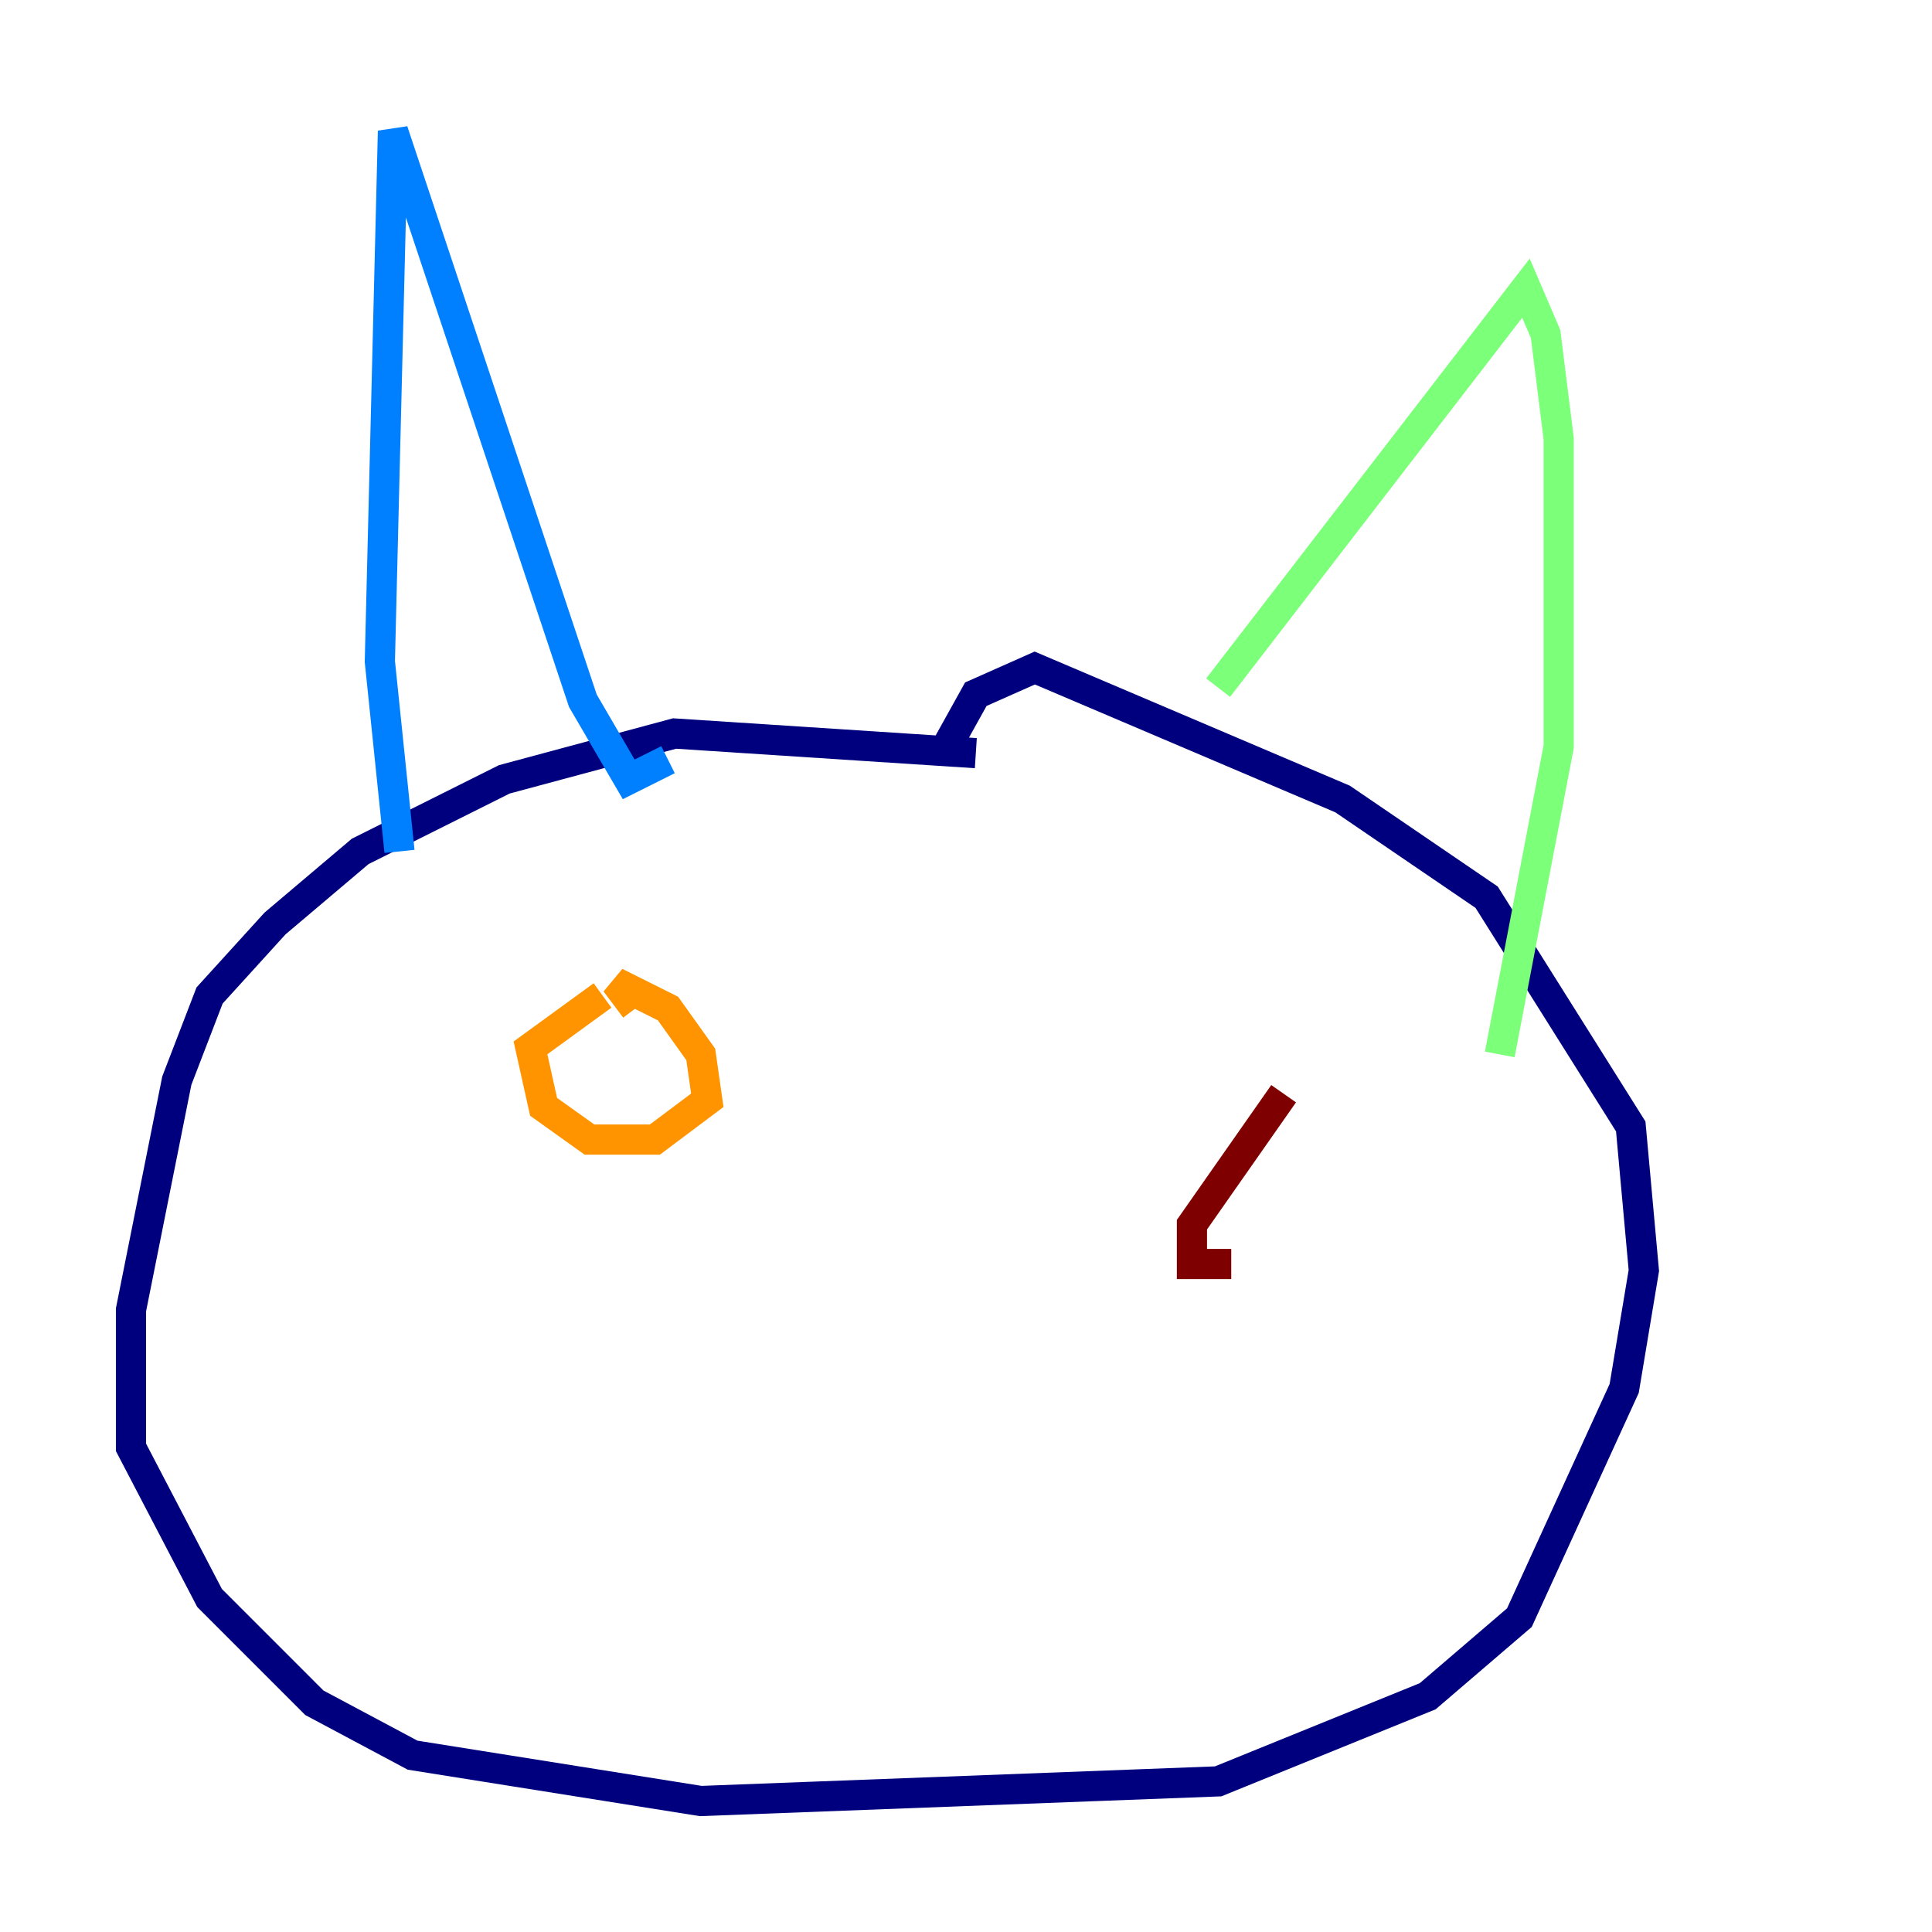 <?xml version="1.0" encoding="utf-8" ?>
<svg baseProfile="tiny" height="128" version="1.2" viewBox="0,0,128,128" width="128" xmlns="http://www.w3.org/2000/svg" xmlns:ev="http://www.w3.org/2001/xml-events" xmlns:xlink="http://www.w3.org/1999/xlink"><defs /><polyline fill="none" points="64.651,49.898 44.691,48.597 33.41,51.634 23.864,56.407 18.224,61.18 13.885,65.953 11.715,71.593 8.678,86.78 8.678,95.891 13.885,105.871 20.827,112.814 27.336,116.285 46.427,119.322 80.705,118.02 94.59,112.38 100.664,107.173 107.607,91.986 108.909,84.176 108.041,74.63 98.495,59.444 88.949,52.936 68.556,44.258 64.651,45.993 62.481,49.898" stroke="#00007f" stroke-width="2" /><polyline fill="none" points="26.468,56.407 25.166,43.824 26.034,8.678 38.617,46.427 41.654,51.634 44.258,50.332" stroke="#0080ff" stroke-width="2" /><polyline fill="none" points="80.705,45.559 101.098,19.091 102.4,22.129 103.268,29.071 103.268,49.464 99.363,69.858" stroke="#7cff79" stroke-width="2" /><polyline fill="none" points="39.919,65.953 35.146,69.424 36.014,73.329 39.051,75.498 43.39,75.498 46.861,72.895 46.427,69.858 44.258,66.82 40.786,65.085 42.088,66.82" stroke="#ff9400" stroke-width="2" /><polyline fill="none" points="85.044,72.461 78.969,81.139 78.969,83.742 81.573,83.742" stroke="#7f0000" stroke-width="2" /></svg>